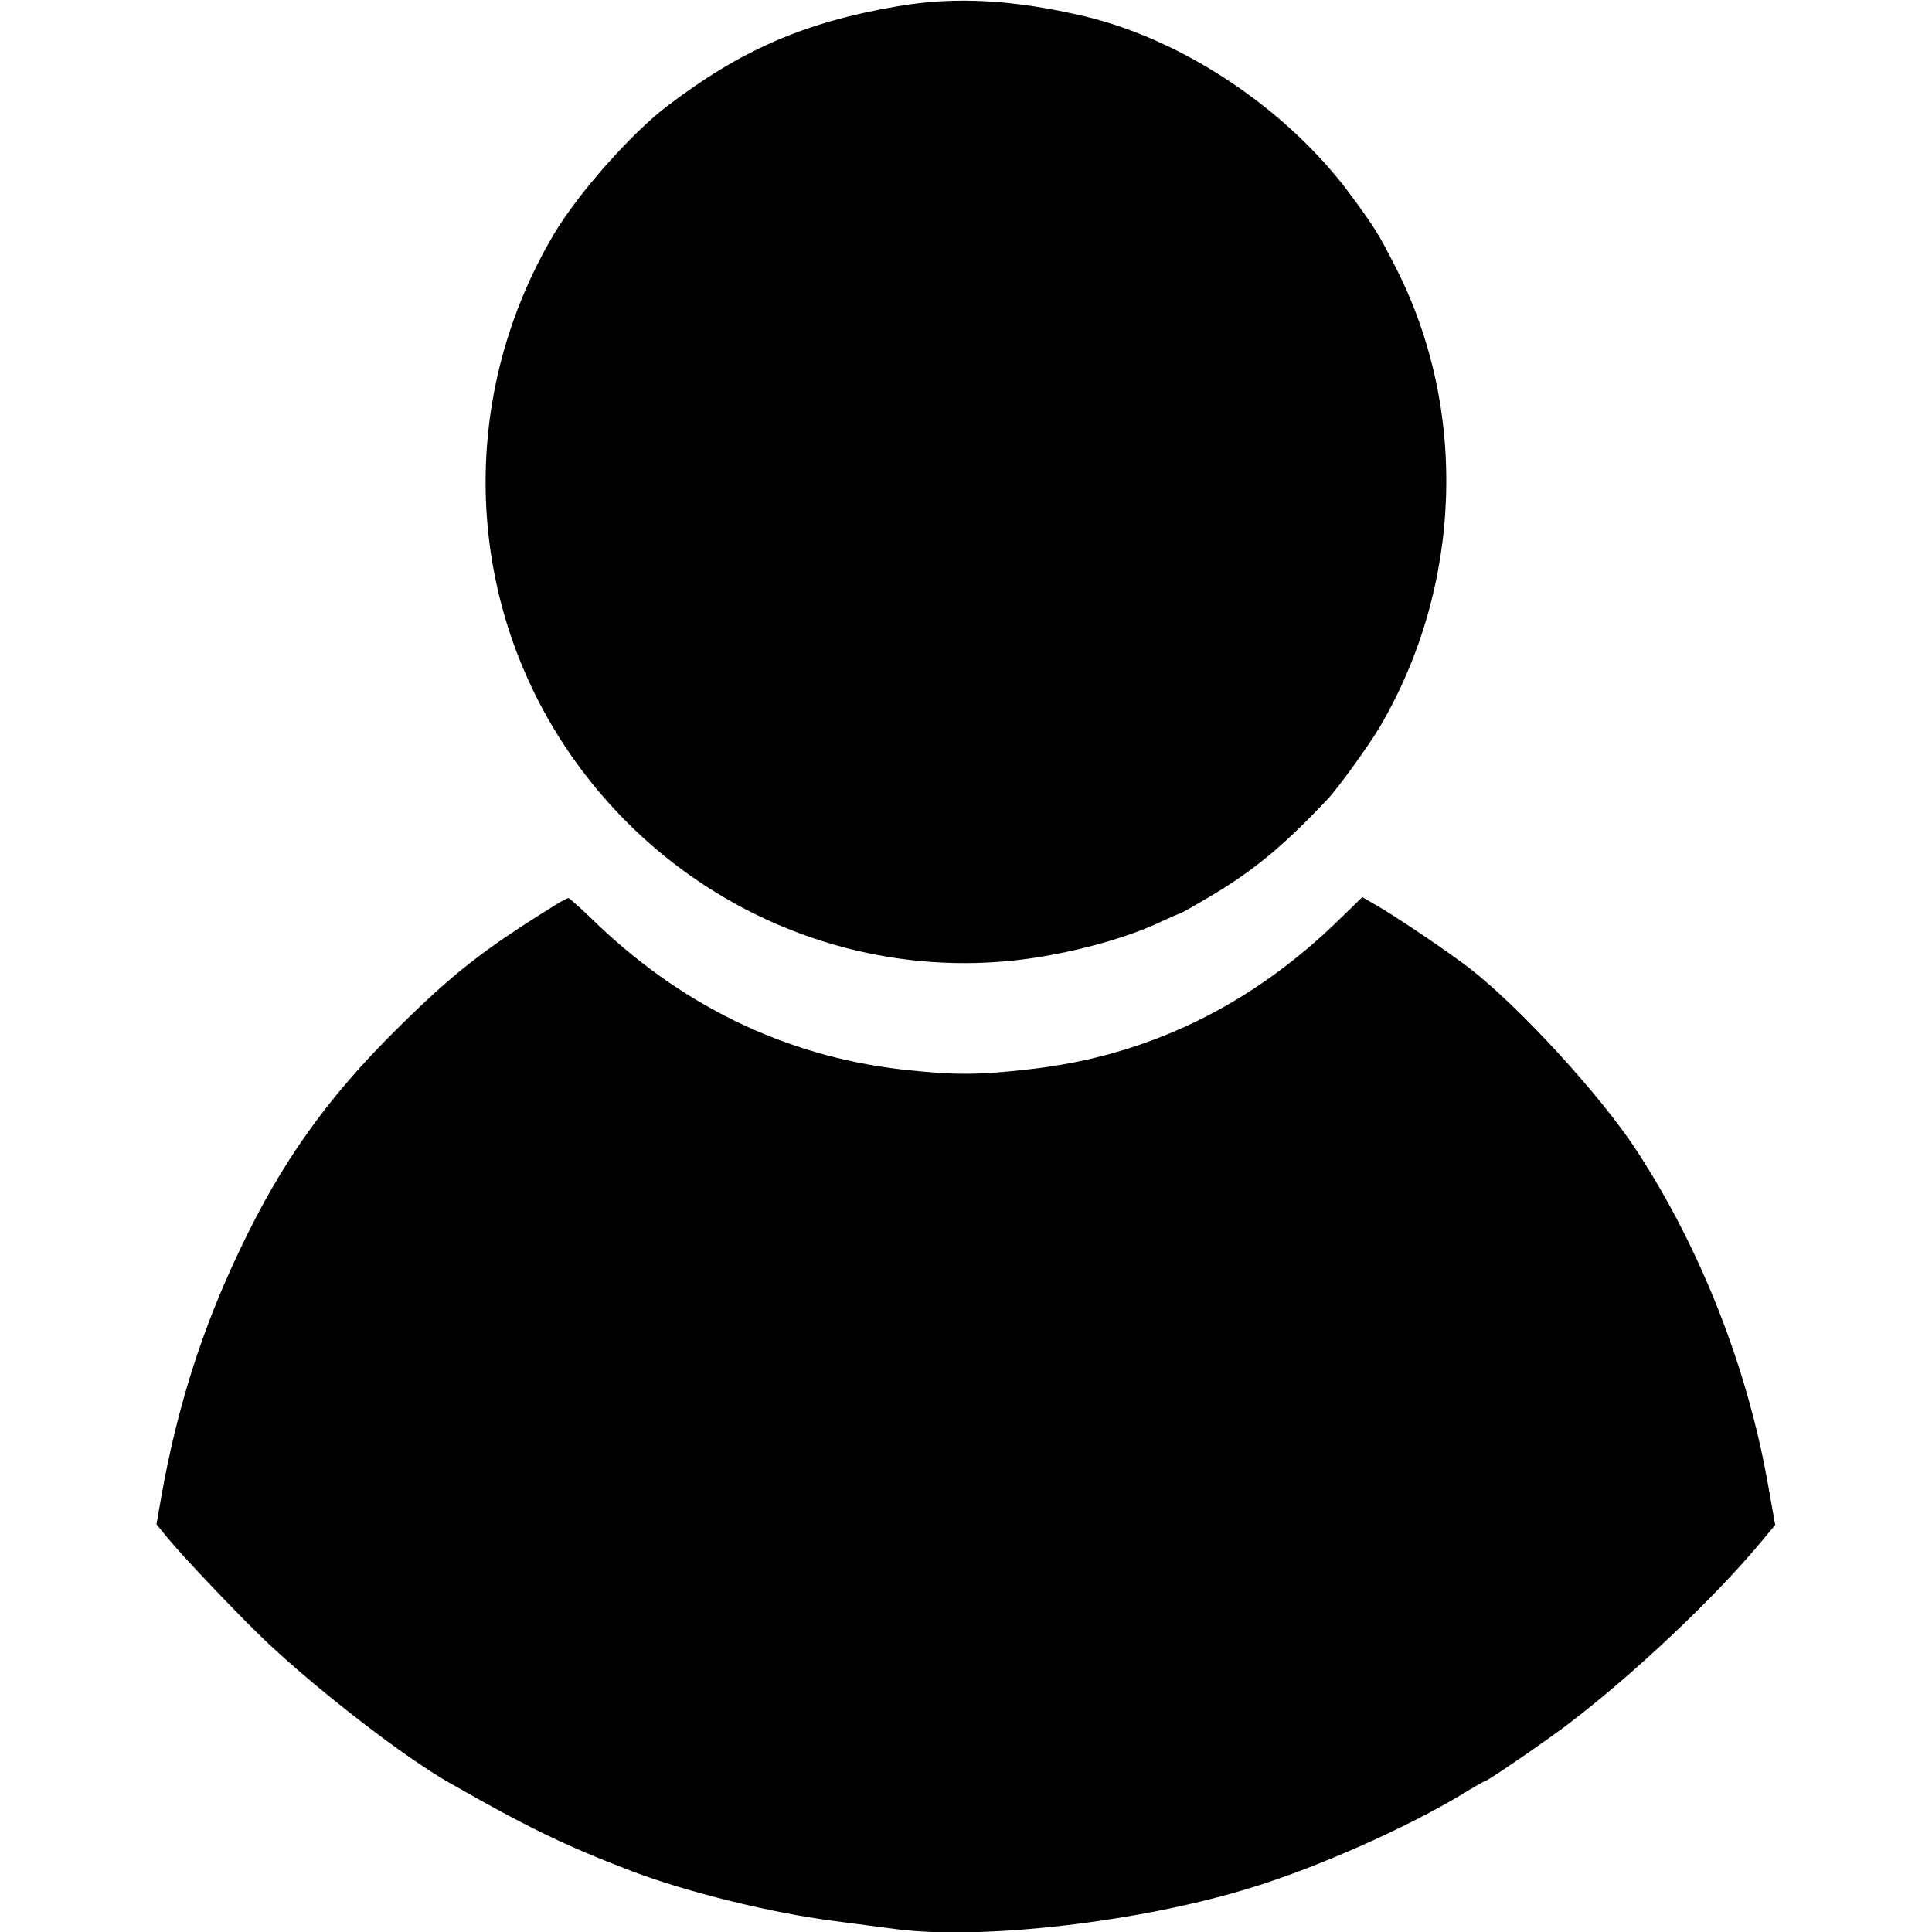 <?xml version="1.0" standalone="no"?>
<!DOCTYPE svg PUBLIC "-//W3C//DTD SVG 20010904//EN"
 "http://www.w3.org/TR/2001/REC-SVG-20010904/DTD/svg10.dtd">
<svg version="1.0" xmlns="http://www.w3.org/2000/svg"
 width="124" height="124"  viewBox="0 0 626 626"
 preserveAspectRatio="xMidYMid meet">

<g transform="translate(0,626) scale(0.1,-0.1)"
fill="#000000" stroke="none">
<path d="M2910 6240 c-304 -52 -510 -142 -750 -325 -116 -89 -285 -280 -363
-410 -327 -548 -293 -1233 87 -1739 356 -475 944 -708 1518 -601 137 25 269
65 363 110 30 14 56 25 58 25 3 0 45 24 94 53 144 85 242 166 385 318 34 36
135 176 169 234 268 457 287 1030 50 1491 -55 108 -66 125 -142 229 -204 278
-541 505 -864 582 -228 54 -420 65 -605 33z"/>
<path d="M1800 3328 c-237 -147 -333 -223 -515 -403 -226 -224 -374 -432 -508
-715 -122 -255 -202 -508 -253 -792 l-17 -97 36 -44 c55 -67 244 -265 327
-343 176 -164 440 -367 585 -450 256 -146 375 -204 595 -288 177 -67 448 -134
650 -160 69 -9 158 -21 198 -26 282 -38 805 23 1164 136 211 65 499 194 670
297 42 26 79 47 82 47 7 0 191 126 261 179 217 164 490 422 642 608 l35 42
-22 123 c-67 386 -220 774 -429 1093 -116 177 -379 464 -541 589 -69 53 -239
168 -306 206 l-40 23 -70 -68 c-287 -282 -624 -446 -1004 -489 -170 -20 -250
-20 -420 -1 -379 44 -720 210 -1007 492 -36 34 -68 63 -71 63 -4 0 -23 -10
-42 -22z"/>
</g>
</svg>
